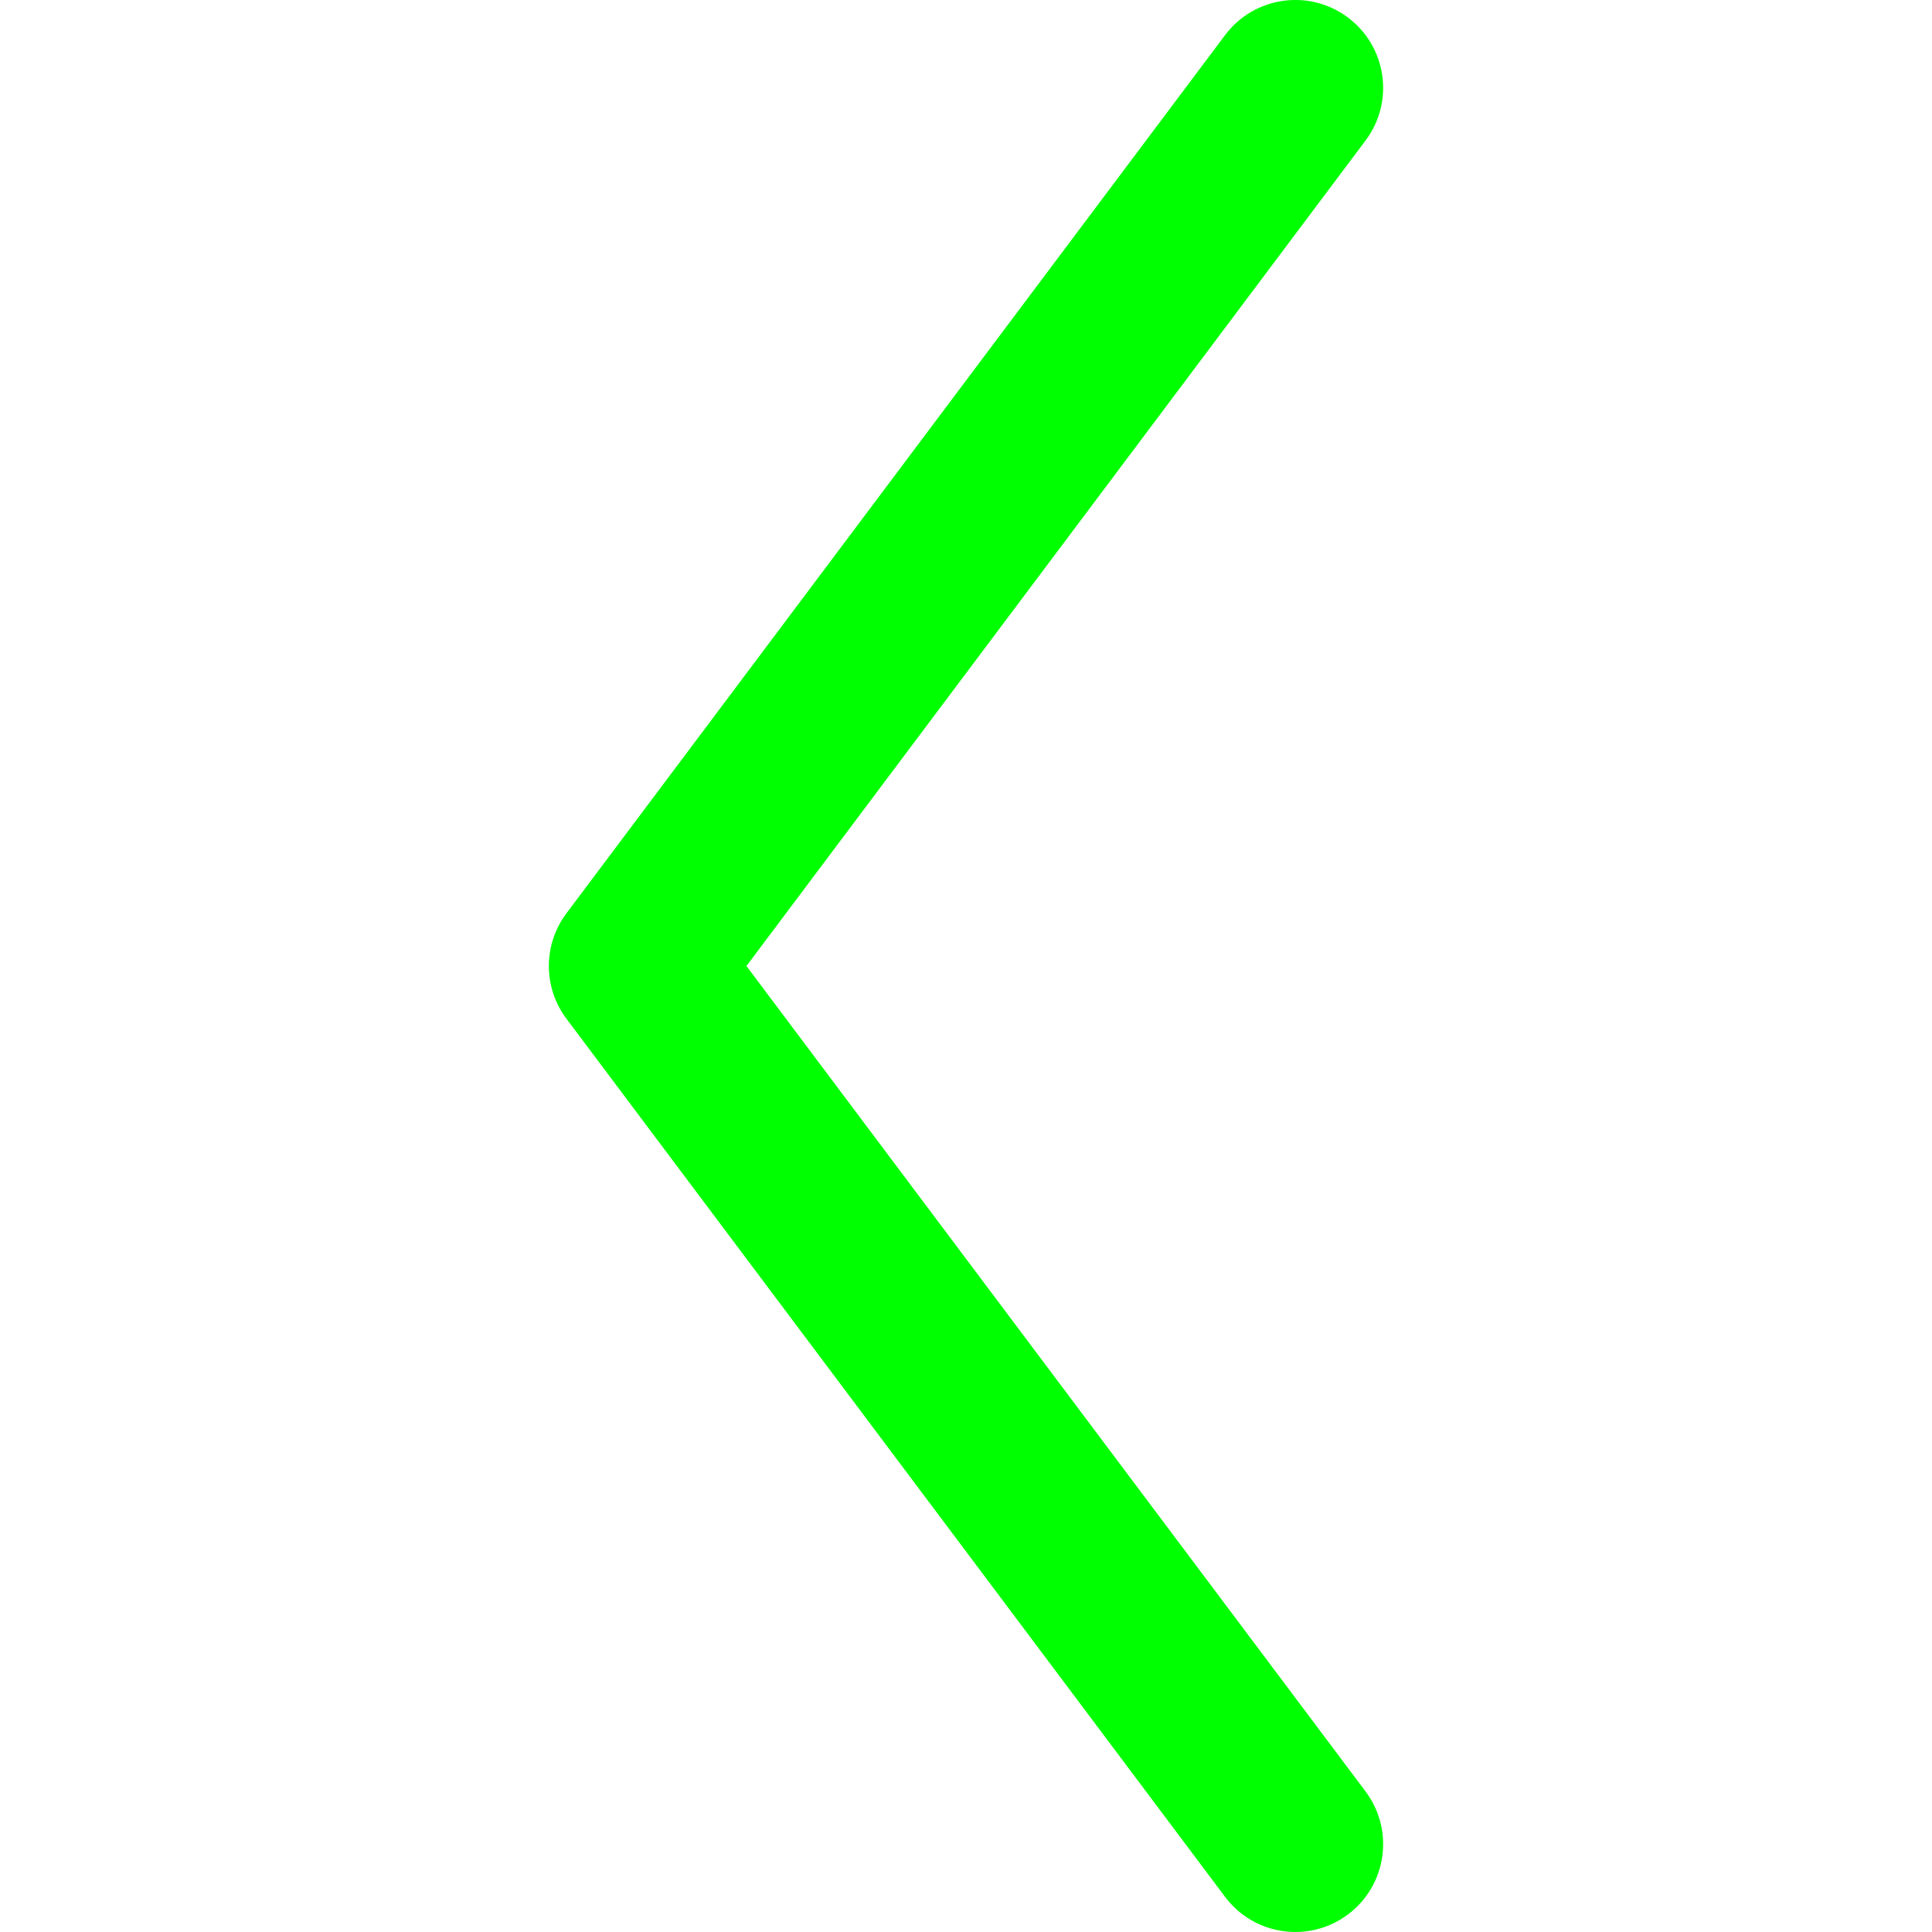 <svg xmlns="http://www.w3.org/2000/svg" viewBox="0 0 330.002 330.002">
<path d="m 230.25,327 c 6.628,-4.971 7.971,-14.374 3,-21 l -105.75,-140.997 105.75,-141.003 c 4.971,-6.628 3.626,-16.029 -3,-21 -6.627,-4.971 -16.03,-3.627 -21,3 L 96.75,156.004 c -2,2.667 -3,5.833 -3,9 0,3.166 1,6.333 3,9 l 112.5,149.996 c 4.97,6.627 14.372,7.971 21,3 z" style="fill:#00ff00" />
</svg>
